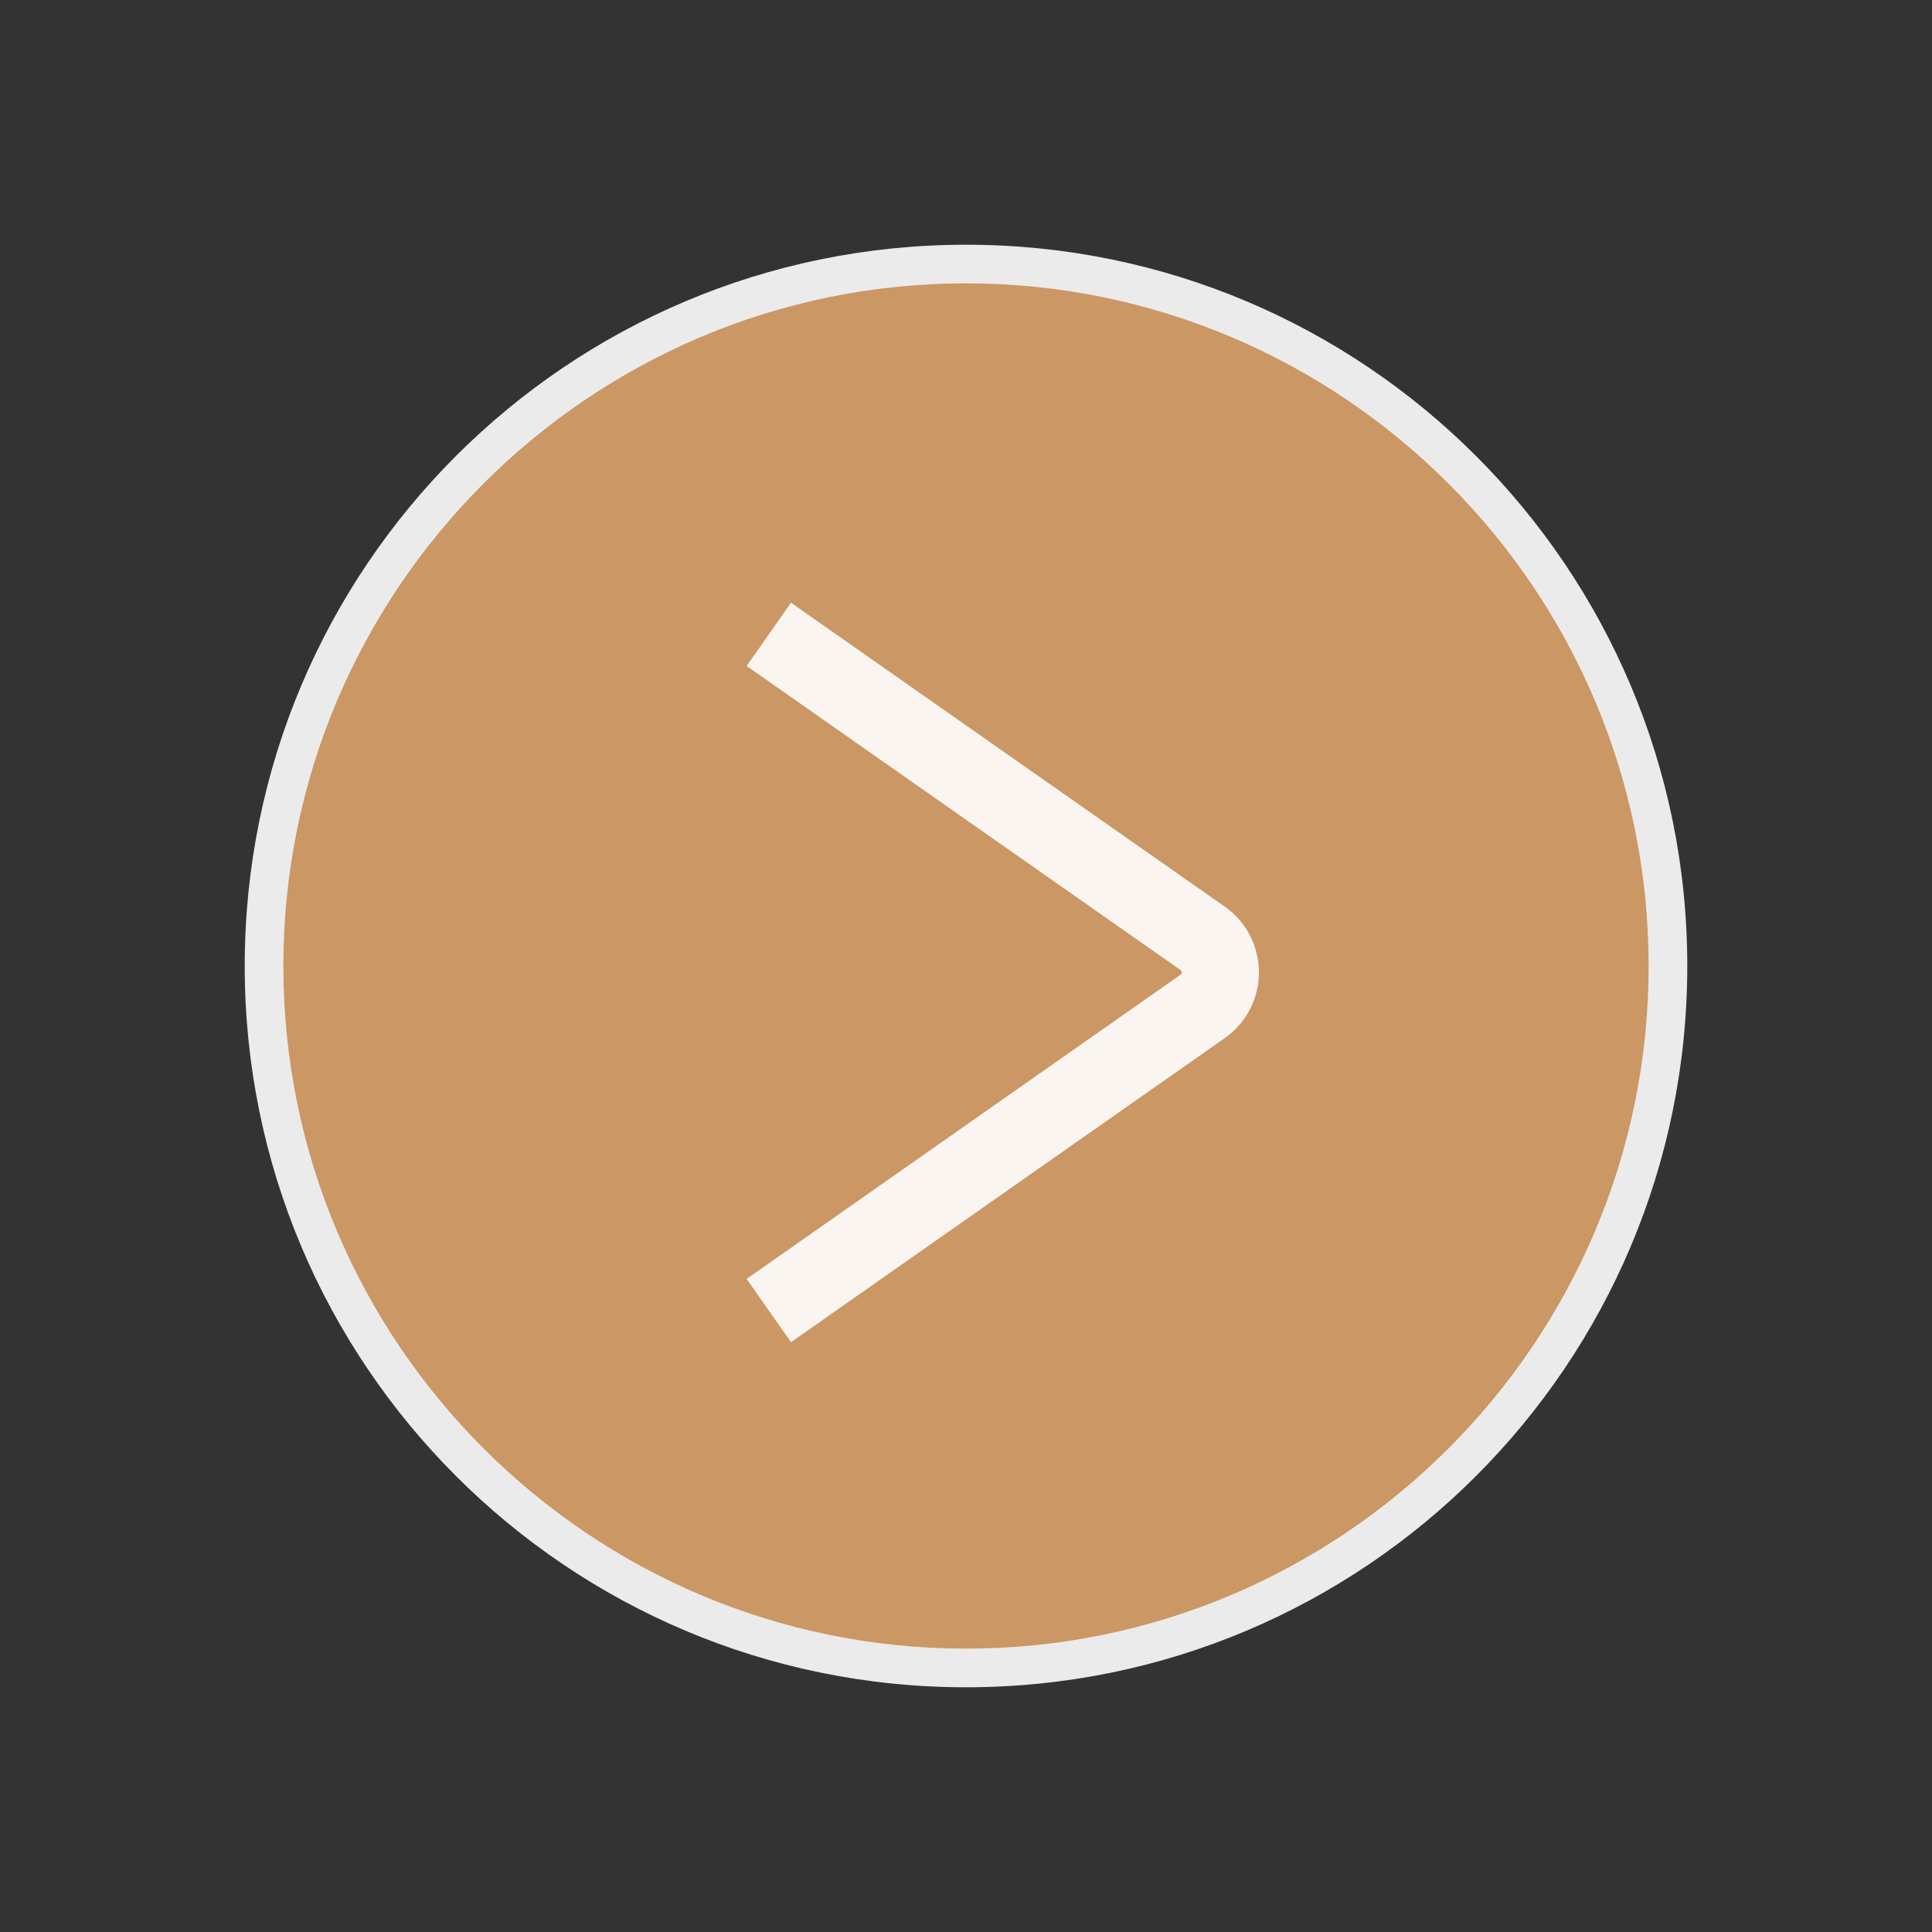 <?xml version="1.0" encoding="utf-8"?>
<!-- Generator: Adobe Illustrator 26.0.3, SVG Export Plug-In . SVG Version: 6.00 Build 0)  -->
<svg version="1.1" xmlns="http://www.w3.org/2000/svg" xmlns:xlink="http://www.w3.org/1999/xlink" x="0px" y="0px"
	 viewBox="0 0 150 150" style="enable-background:new 0 0 150 150;" xml:space="preserve">
<rect x="0" y="0" width="150" height="150" fill="#333333" stroke="none"/>
<style type="text/css">
	.st0{opacity:0.9;}
	.st1{fill:#DCA269;}
	.st2{fill:#FFFFFF;}
	.st3{opacity:0.9;fill:none;stroke:#FFFFFF;stroke-width:6;stroke-miterlimit:10;}
</style>
<g id="Слой_1">
	<g class="st0">
		<circle class="st1" cx="75" cy="75" r="54.5"/>
		<path class="st2" d="M75,22c29.22,0,53,23.78,53,53s-23.78,53-53,53s-53-23.78-53-53S45.78,22,75,22 M75,19
			c-30.93,0-56,25.07-56,56s25.07,56,56,56s56-25.07,56-56S105.93,19,75,19L75,19z"/>
	</g>
</g>
<g id="Слой_2">
	<path class="st3" d="M59.69,101.75l33.68-23.61c1.83-1.29,1.83-4,0-5.29L59.69,49.25"/>
</g>
</svg>
